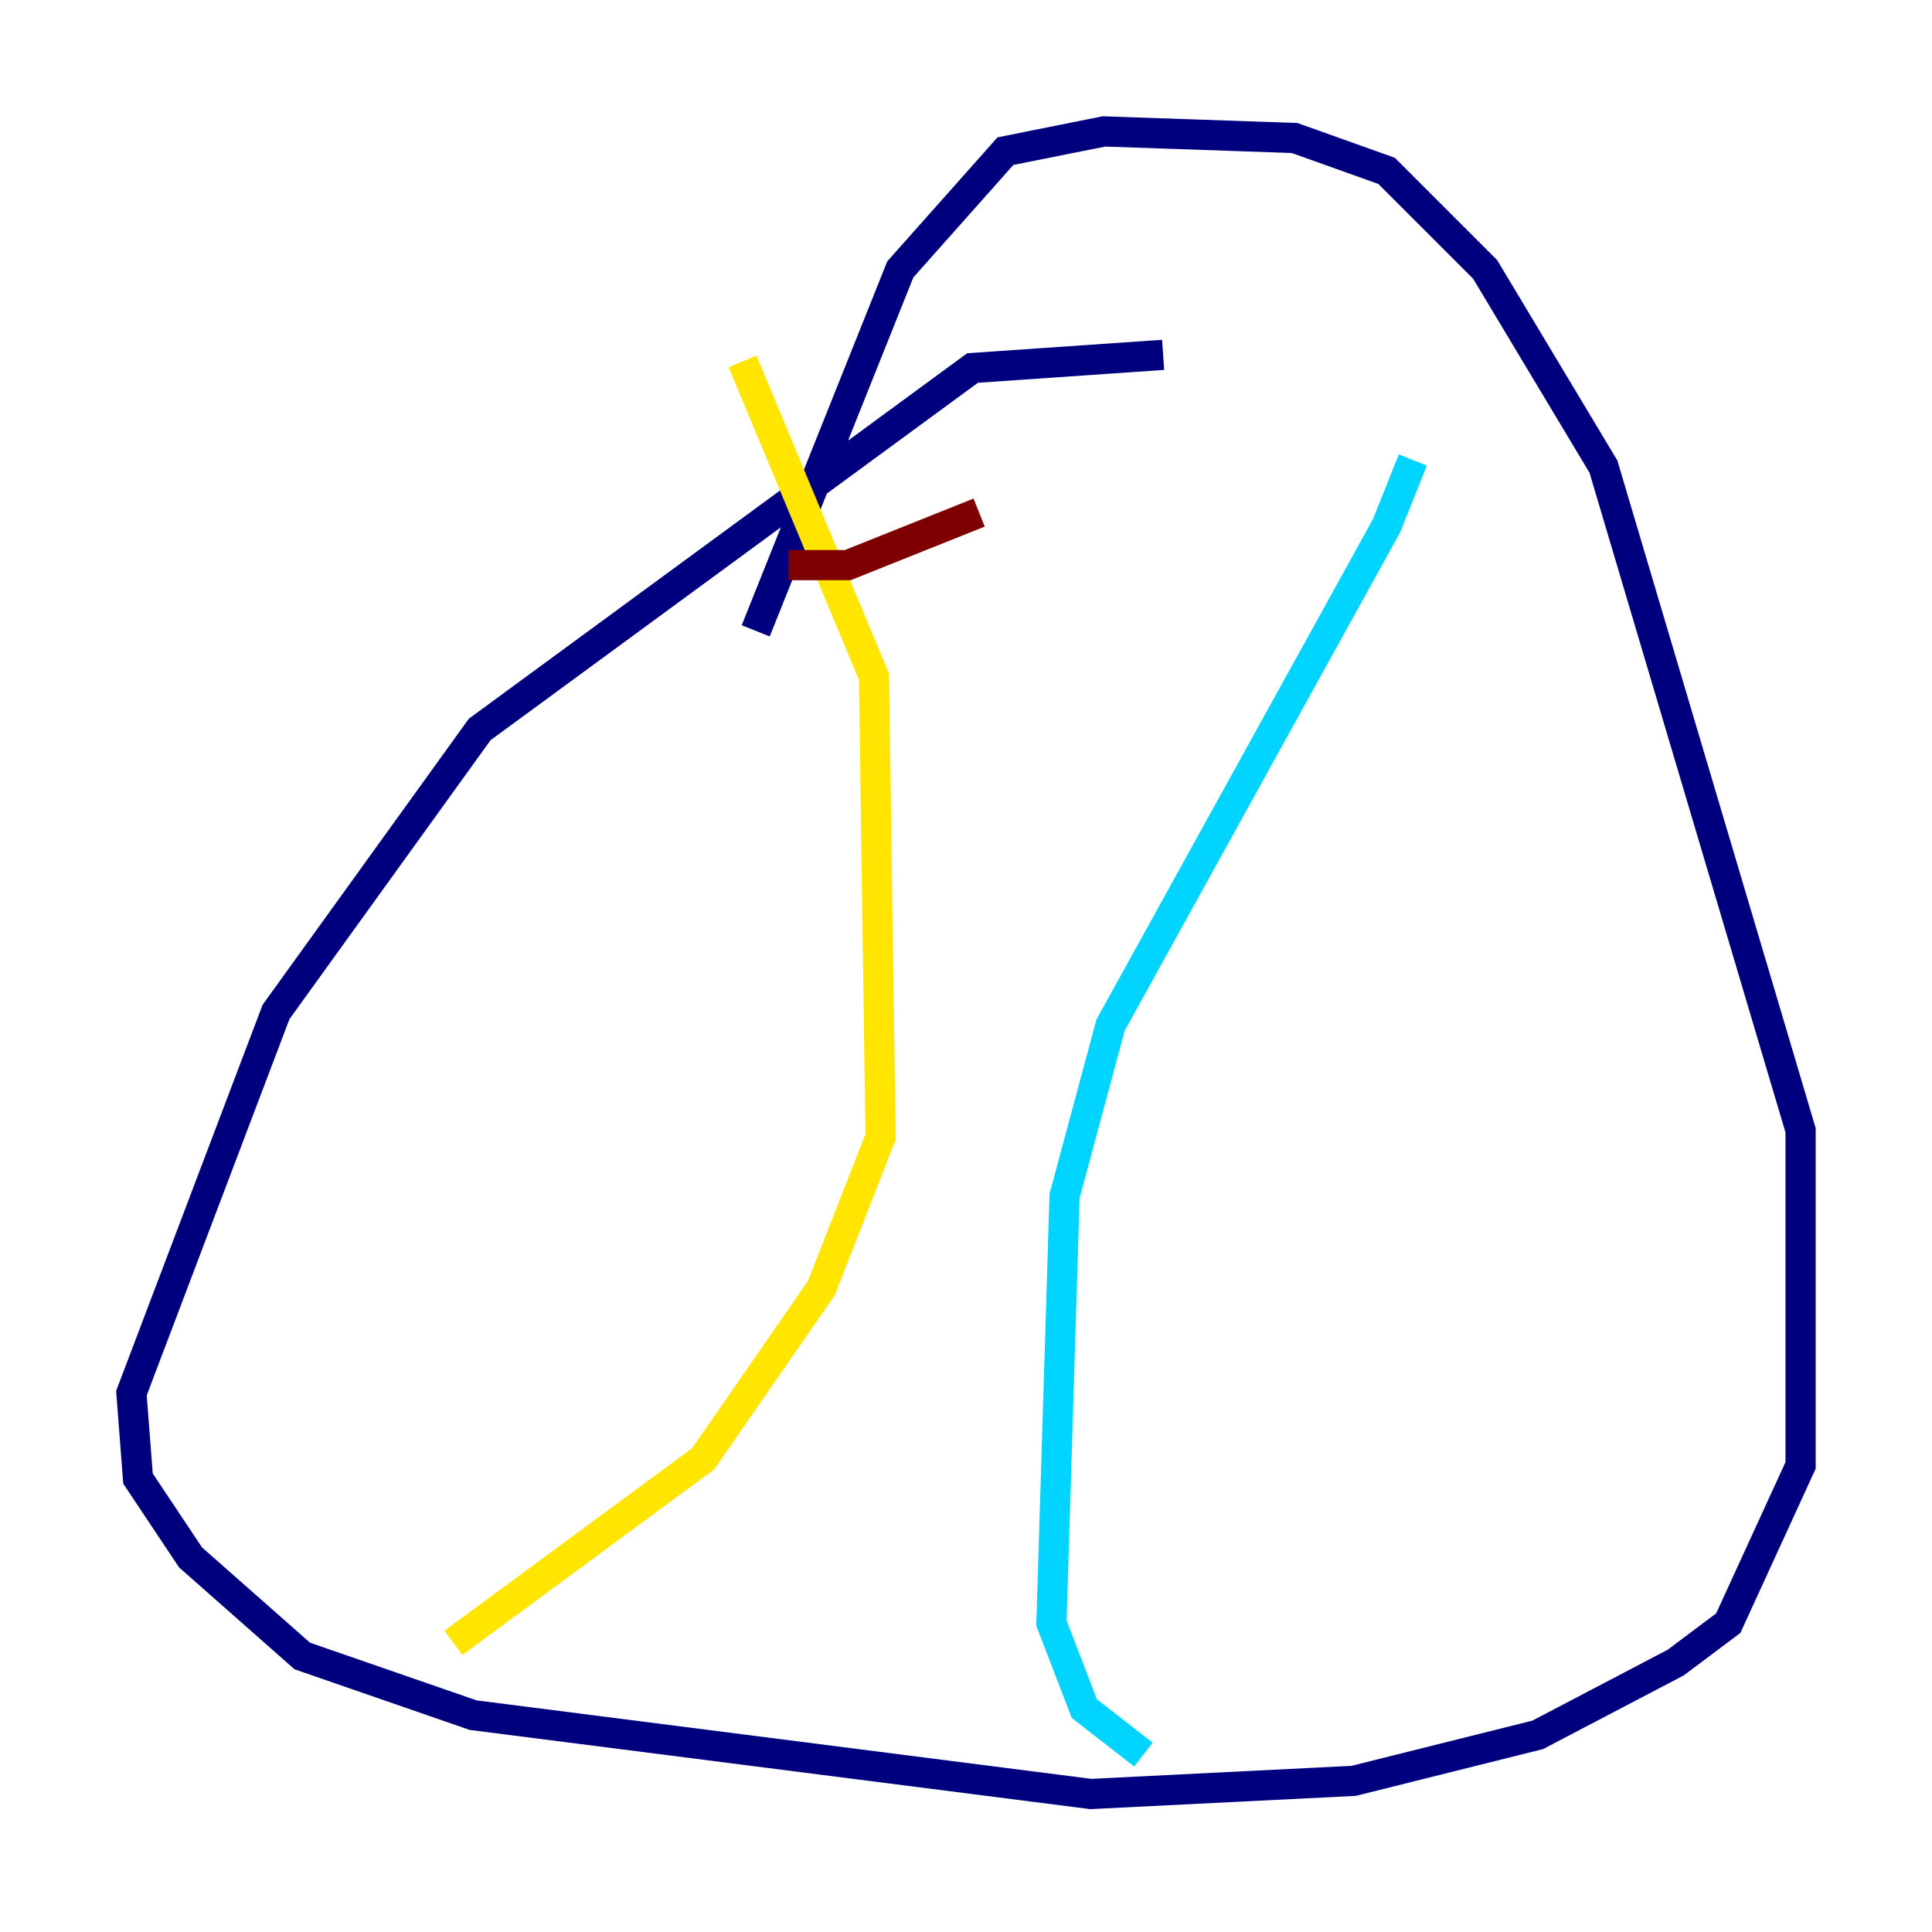<?xml version="1.0" encoding="utf-8" ?>
<svg baseProfile="tiny" height="128" version="1.2" viewBox="0,0,128,128" width="128" xmlns="http://www.w3.org/2000/svg" xmlns:ev="http://www.w3.org/2001/xml-events" xmlns:xlink="http://www.w3.org/1999/xlink"><defs /><polyline fill="none" points="77.061,23.51 64.435,24.381 31.782,48.327 18.286,67.048 8.707,92.299 9.143,97.959 12.626,103.184 20.027,109.714 31.347,113.633 72.272,118.857 89.687,117.986 101.878,114.939 111.02,110.15 114.503,107.537 119.293,97.088 119.293,74.884 106.231,30.912 98.395,17.85 91.864,11.32 85.769,9.143 73.143,8.707 66.612,10.014 59.646,17.85 50.068,41.796" stroke="#00007f" stroke-width="2" /><polyline fill="none" points="93.605,30.476 91.864,34.83 73.578,67.918 70.531,79.238 69.66,107.537 71.837,113.197 75.755,116.245" stroke="#00d4ff" stroke-width="2" /><polyline fill="none" points="49.197,23.946 57.905,44.843 58.34,75.32 54.422,85.333 46.585,96.653 30.041,108.844" stroke="#ffe500" stroke-width="2" /><polyline fill="none" points="52.245,37.442 56.163,37.442 64.871,33.959" stroke="#7f0000" stroke-width="2" /></svg>
